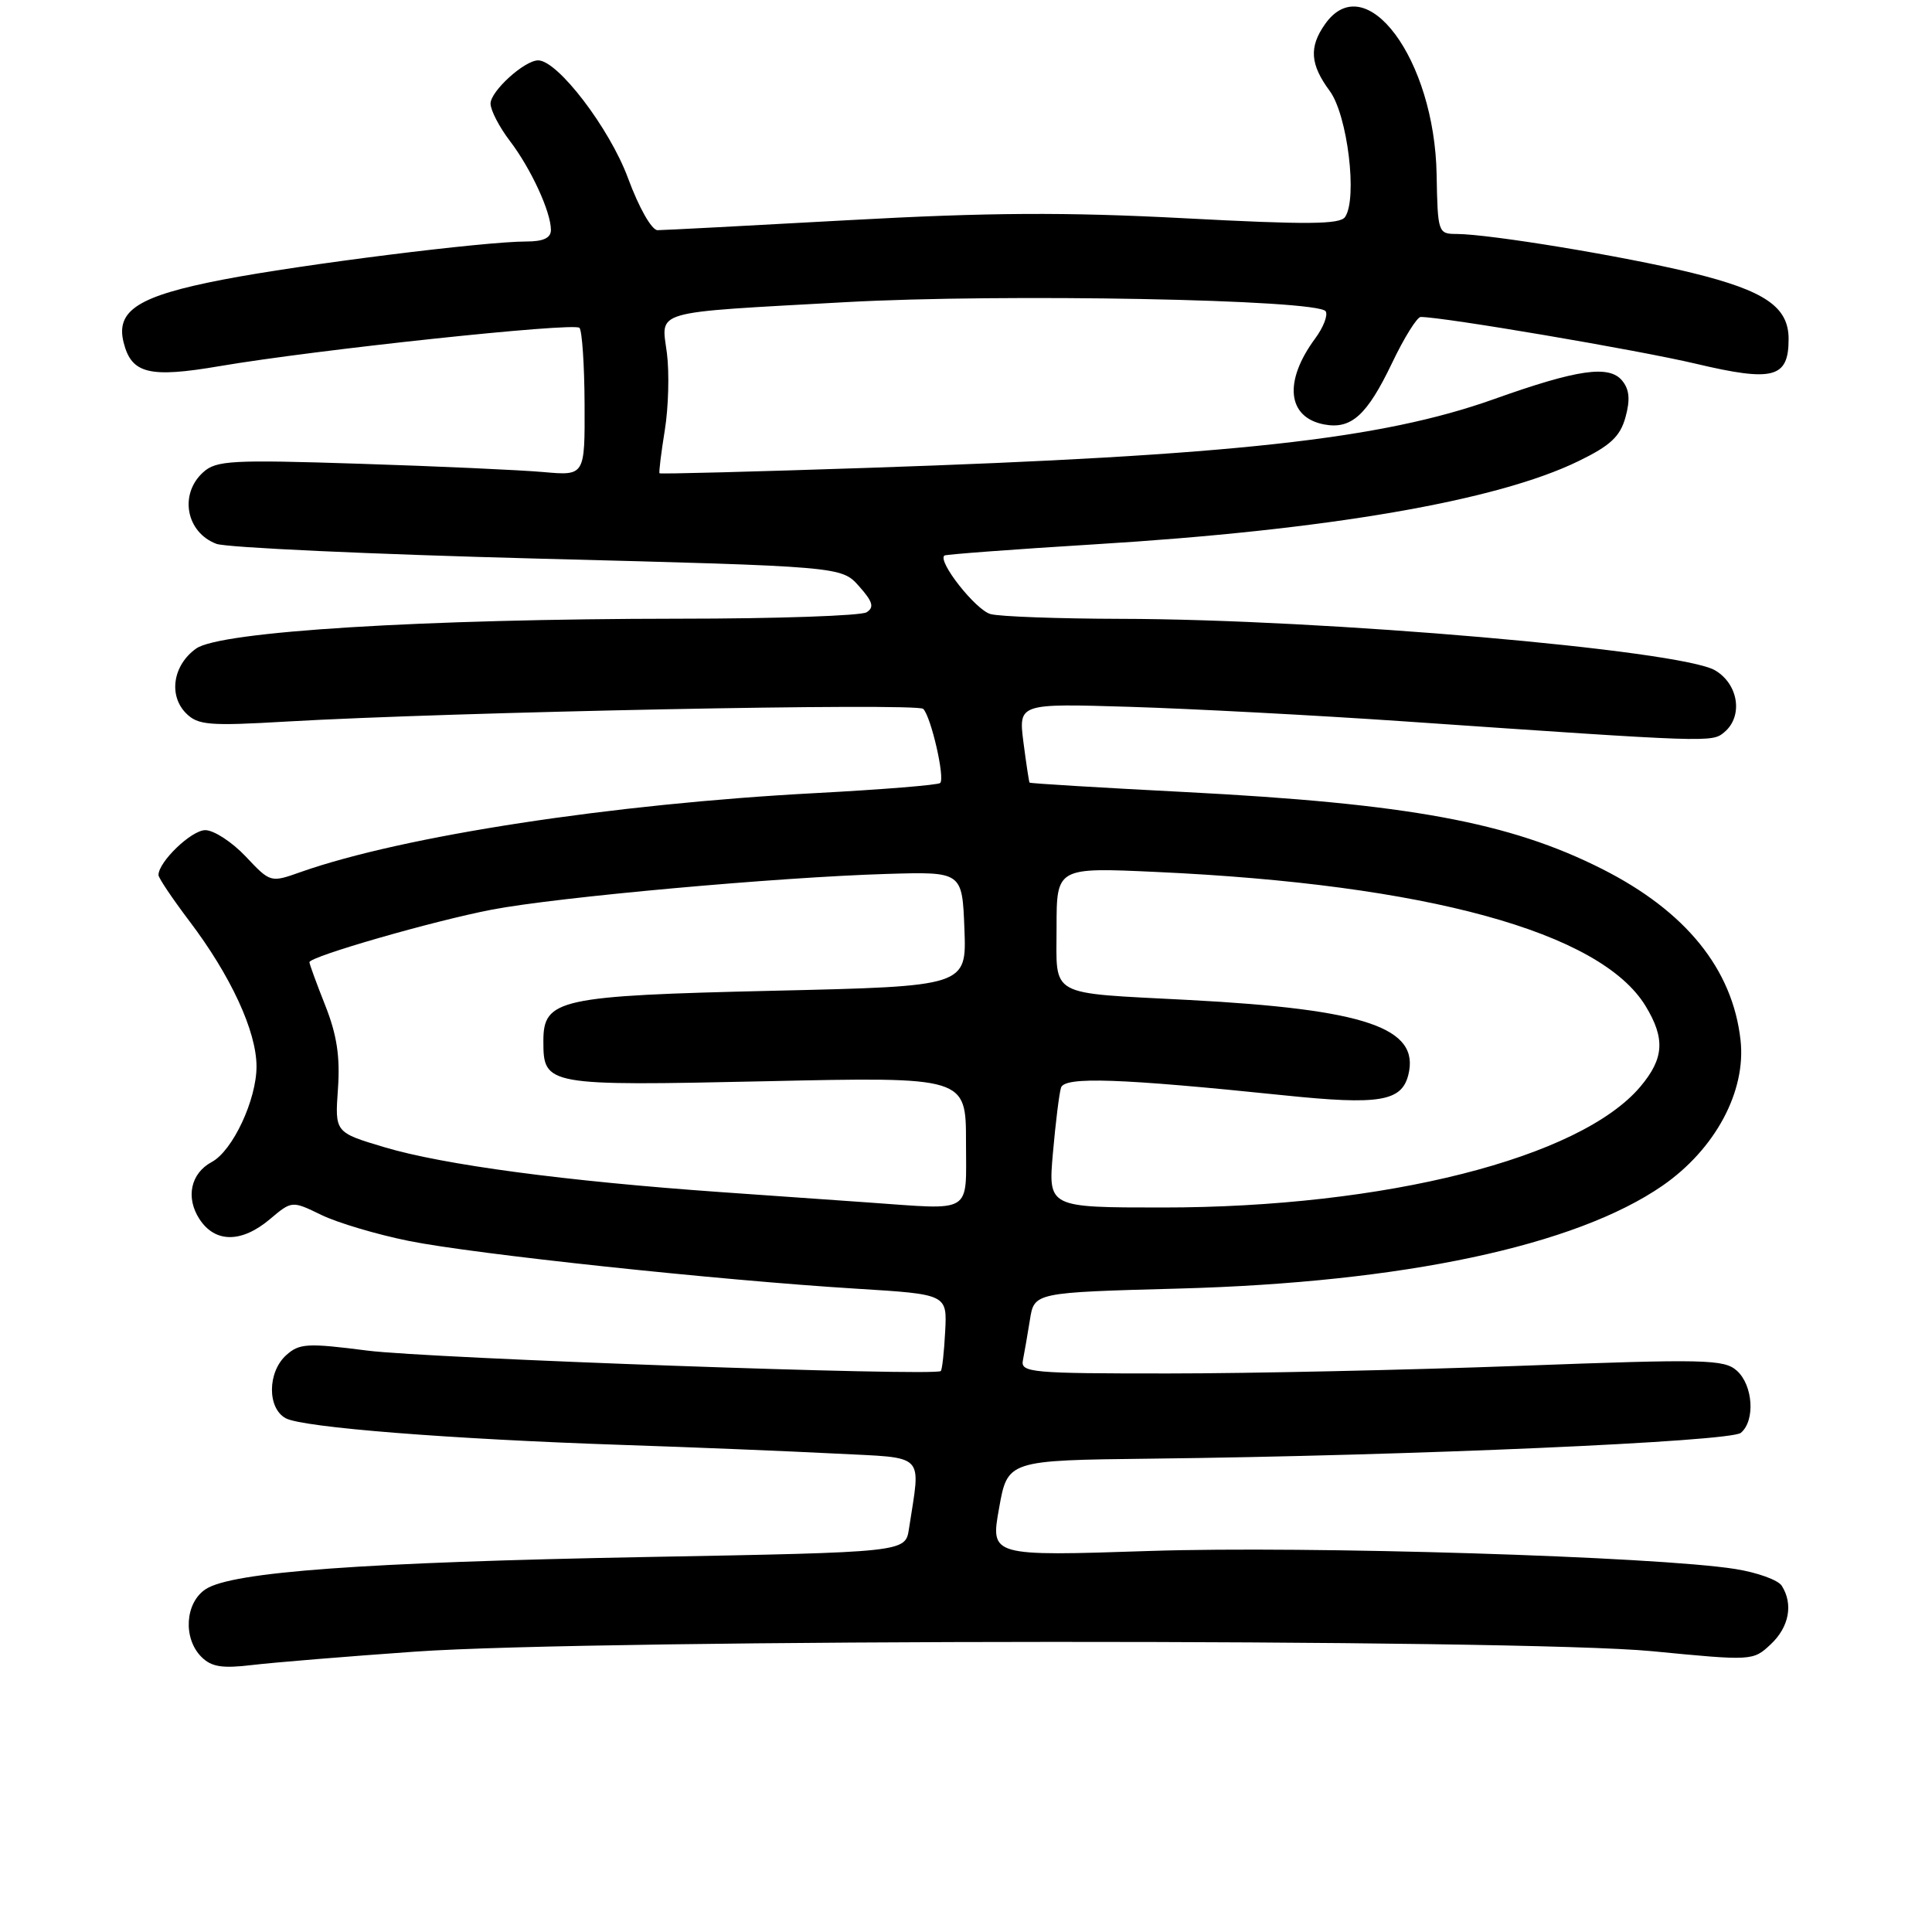 <?xml version="1.0" encoding="UTF-8" standalone="no"?>
<!DOCTYPE svg PUBLIC "-//W3C//DTD SVG 1.1//EN" "http://www.w3.org/Graphics/SVG/1.1/DTD/svg11.dtd" >
<svg xmlns="http://www.w3.org/2000/svg" xmlns:xlink="http://www.w3.org/1999/xlink" version="1.1" viewBox="0 0 256 256">
 <g >
 <path fill="currentColor"
d=" M 55.00 218.85 C 78.96 217.16 201.58 217.12 218.89 218.79 C 232.20 220.08 232.29 220.08 234.64 217.87 C 237.07 215.59 237.64 212.55 236.09 210.12 C 235.61 209.36 232.84 208.36 229.93 207.90 C 219.43 206.24 173.33 204.82 152.37 205.51 C 131.24 206.21 131.24 206.21 132.38 199.86 C 133.51 193.50 133.51 193.50 152.51 193.28 C 186.86 192.89 229.26 191.03 230.67 189.86 C 232.59 188.26 232.30 183.58 230.16 181.64 C 228.47 180.11 226.00 180.06 201.41 180.98 C 186.61 181.53 165.65 181.99 154.84 181.99 C 136.65 182.00 135.21 181.87 135.54 180.25 C 135.73 179.29 136.15 176.87 136.47 174.88 C 137.04 171.26 137.04 171.26 156.27 170.74 C 185.97 169.93 208.75 165.08 220.29 157.11 C 227.28 152.27 231.39 144.61 230.63 137.82 C 229.58 128.41 223.39 120.75 212.28 115.14 C 200.02 108.95 186.62 106.48 157.03 104.95 C 145.77 104.37 136.50 103.81 136.42 103.70 C 136.34 103.59 135.98 101.18 135.61 98.35 C 134.96 93.21 134.96 93.21 149.73 93.66 C 157.85 93.91 174.18 94.77 186.00 95.58 C 226.80 98.39 226.83 98.39 228.47 97.03 C 231.01 94.92 230.37 90.65 227.25 88.82 C 222.65 86.14 175.36 82.04 148.50 82.00 C 140.25 81.98 132.49 81.70 131.26 81.37 C 129.30 80.85 124.18 74.36 125.14 73.61 C 125.34 73.46 134.28 72.79 145.00 72.13 C 175.85 70.25 198.34 66.38 209.16 61.10 C 213.40 59.04 214.68 57.84 215.39 55.27 C 216.03 52.94 215.90 51.59 214.94 50.43 C 213.21 48.34 209.03 48.94 197.95 52.89 C 183.01 58.21 163.31 60.37 115.13 61.99 C 99.98 62.50 87.50 62.83 87.39 62.71 C 87.29 62.59 87.60 60.02 88.09 57.00 C 88.58 53.98 88.70 49.38 88.37 46.80 C 87.62 41.03 86.04 41.48 112.00 40.04 C 132.93 38.88 174.68 39.68 175.66 41.25 C 175.98 41.77 175.35 43.39 174.26 44.86 C 170.07 50.54 170.56 55.30 175.45 56.24 C 179.05 56.92 181.13 55.04 184.45 48.11 C 186.05 44.75 187.77 42.00 188.25 42.00 C 191.26 42.00 217.02 46.38 224.68 48.19 C 234.99 50.63 237.00 50.10 237.00 44.92 C 237.00 40.67 233.88 38.53 224.22 36.16 C 215.24 33.96 197.42 31.02 193.00 31.00 C 190.56 31.00 190.50 30.82 190.36 23.15 C 190.10 7.84 180.95 -4.47 175.56 3.22 C 173.43 6.25 173.60 8.54 176.20 12.06 C 178.55 15.24 179.90 26.31 178.23 28.75 C 177.56 29.75 173.16 29.78 156.94 28.92 C 141.16 28.09 131.02 28.15 112.50 29.17 C 99.30 29.90 87.88 30.50 87.13 30.50 C 86.35 30.50 84.66 27.52 83.21 23.59 C 80.77 16.99 73.90 8.00 71.31 8.00 C 69.49 8.00 65.00 12.08 65.00 13.73 C 65.00 14.60 66.15 16.82 67.55 18.66 C 70.35 22.33 73.00 28.07 73.00 30.47 C 73.00 31.53 72.00 32.00 69.75 32.00 C 64.15 32.00 39.94 35.04 29.54 37.05 C 18.34 39.21 15.31 41.13 16.38 45.38 C 17.42 49.53 19.77 50.11 29.13 48.51 C 41.82 46.35 76.04 42.70 76.78 43.44 C 77.13 43.80 77.44 48.36 77.46 53.57 C 77.50 63.04 77.50 63.04 72.00 62.55 C 68.97 62.28 58.02 61.78 47.67 61.45 C 30.68 60.90 28.64 61.01 26.92 62.58 C 23.72 65.47 24.65 70.54 28.67 72.06 C 29.98 72.56 49.16 73.44 71.28 74.02 C 111.50 75.06 111.50 75.06 113.83 77.68 C 115.65 79.73 115.87 80.47 114.83 81.13 C 114.10 81.59 102.93 81.98 90.00 81.98 C 56.06 82.01 29.20 83.66 26.00 85.93 C 22.92 88.11 22.29 92.14 24.66 94.52 C 26.23 96.09 27.71 96.21 37.96 95.61 C 59.90 94.34 121.50 93.11 122.33 93.93 C 123.37 94.97 125.24 103.10 124.58 103.75 C 124.32 104.02 116.88 104.62 108.06 105.09 C 81.11 106.52 53.44 110.76 39.87 115.54 C 35.84 116.97 35.84 116.97 32.55 113.48 C 30.74 111.57 28.34 110.00 27.20 110.00 C 25.37 110.00 21.00 114.19 21.00 115.95 C 21.00 116.33 22.85 119.08 25.11 122.07 C 30.58 129.29 33.98 136.64 33.99 141.29 C 34.00 145.71 30.84 152.48 28.06 153.97 C 25.26 155.47 24.57 158.69 26.44 161.55 C 28.51 164.71 32.01 164.71 35.76 161.55 C 38.68 159.09 38.68 159.09 42.59 160.99 C 44.74 162.03 49.95 163.58 54.17 164.43 C 62.77 166.17 95.27 169.64 113.50 170.76 C 125.50 171.50 125.50 171.50 125.24 176.43 C 125.10 179.14 124.84 181.50 124.66 181.67 C 123.94 182.39 56.79 180.00 48.67 178.96 C 40.72 177.94 39.66 178.00 37.92 179.57 C 35.43 181.82 35.40 186.61 37.87 187.93 C 40.15 189.15 59.64 190.69 82.50 191.46 C 91.85 191.77 104.48 192.29 110.56 192.60 C 122.88 193.24 122.00 192.35 120.44 202.59 C 119.97 205.68 119.97 205.68 85.73 206.31 C 48.18 207.01 30.75 208.28 27.26 210.57 C 24.52 212.36 24.22 217.08 26.69 219.55 C 28.02 220.88 29.45 221.10 33.44 220.62 C 36.22 220.29 45.92 219.49 55.00 218.85 Z  M 115.00 159.33 C 112.53 159.16 103.75 158.54 95.50 157.96 C 74.95 156.51 58.76 154.35 50.93 152.01 C 44.37 150.05 44.37 150.05 44.78 144.28 C 45.08 140.02 44.64 137.11 43.09 133.21 C 41.94 130.31 41.00 127.73 41.00 127.50 C 41.00 126.75 57.46 122.01 65.19 120.53 C 73.84 118.87 103.10 116.23 117.50 115.80 C 127.50 115.50 127.50 115.50 127.79 123.09 C 128.08 130.69 128.08 130.69 102.46 131.28 C 74.02 131.94 72.00 132.38 72.00 137.95 C 72.00 143.84 72.33 143.90 101.49 143.27 C 128.00 142.69 128.00 142.69 128.00 151.35 C 128.00 160.99 129.08 160.32 115.00 159.33 Z  M 139.52 152.75 C 139.87 148.76 140.35 144.88 140.59 144.12 C 141.07 142.63 148.34 142.88 170.19 145.14 C 182.77 146.44 185.72 145.95 186.61 142.43 C 188.17 136.19 181.00 133.74 157.50 132.50 C 138.68 131.51 140.00 132.24 140.00 122.92 C 140.00 114.93 140.00 114.93 153.25 115.54 C 189.05 117.18 212.06 123.49 218.04 133.29 C 220.67 137.61 220.50 140.25 217.37 143.97 C 209.39 153.45 183.53 160.00 154.06 160.00 C 138.88 160.00 138.88 160.00 139.52 152.75 Z "/>
</g>
</svg>